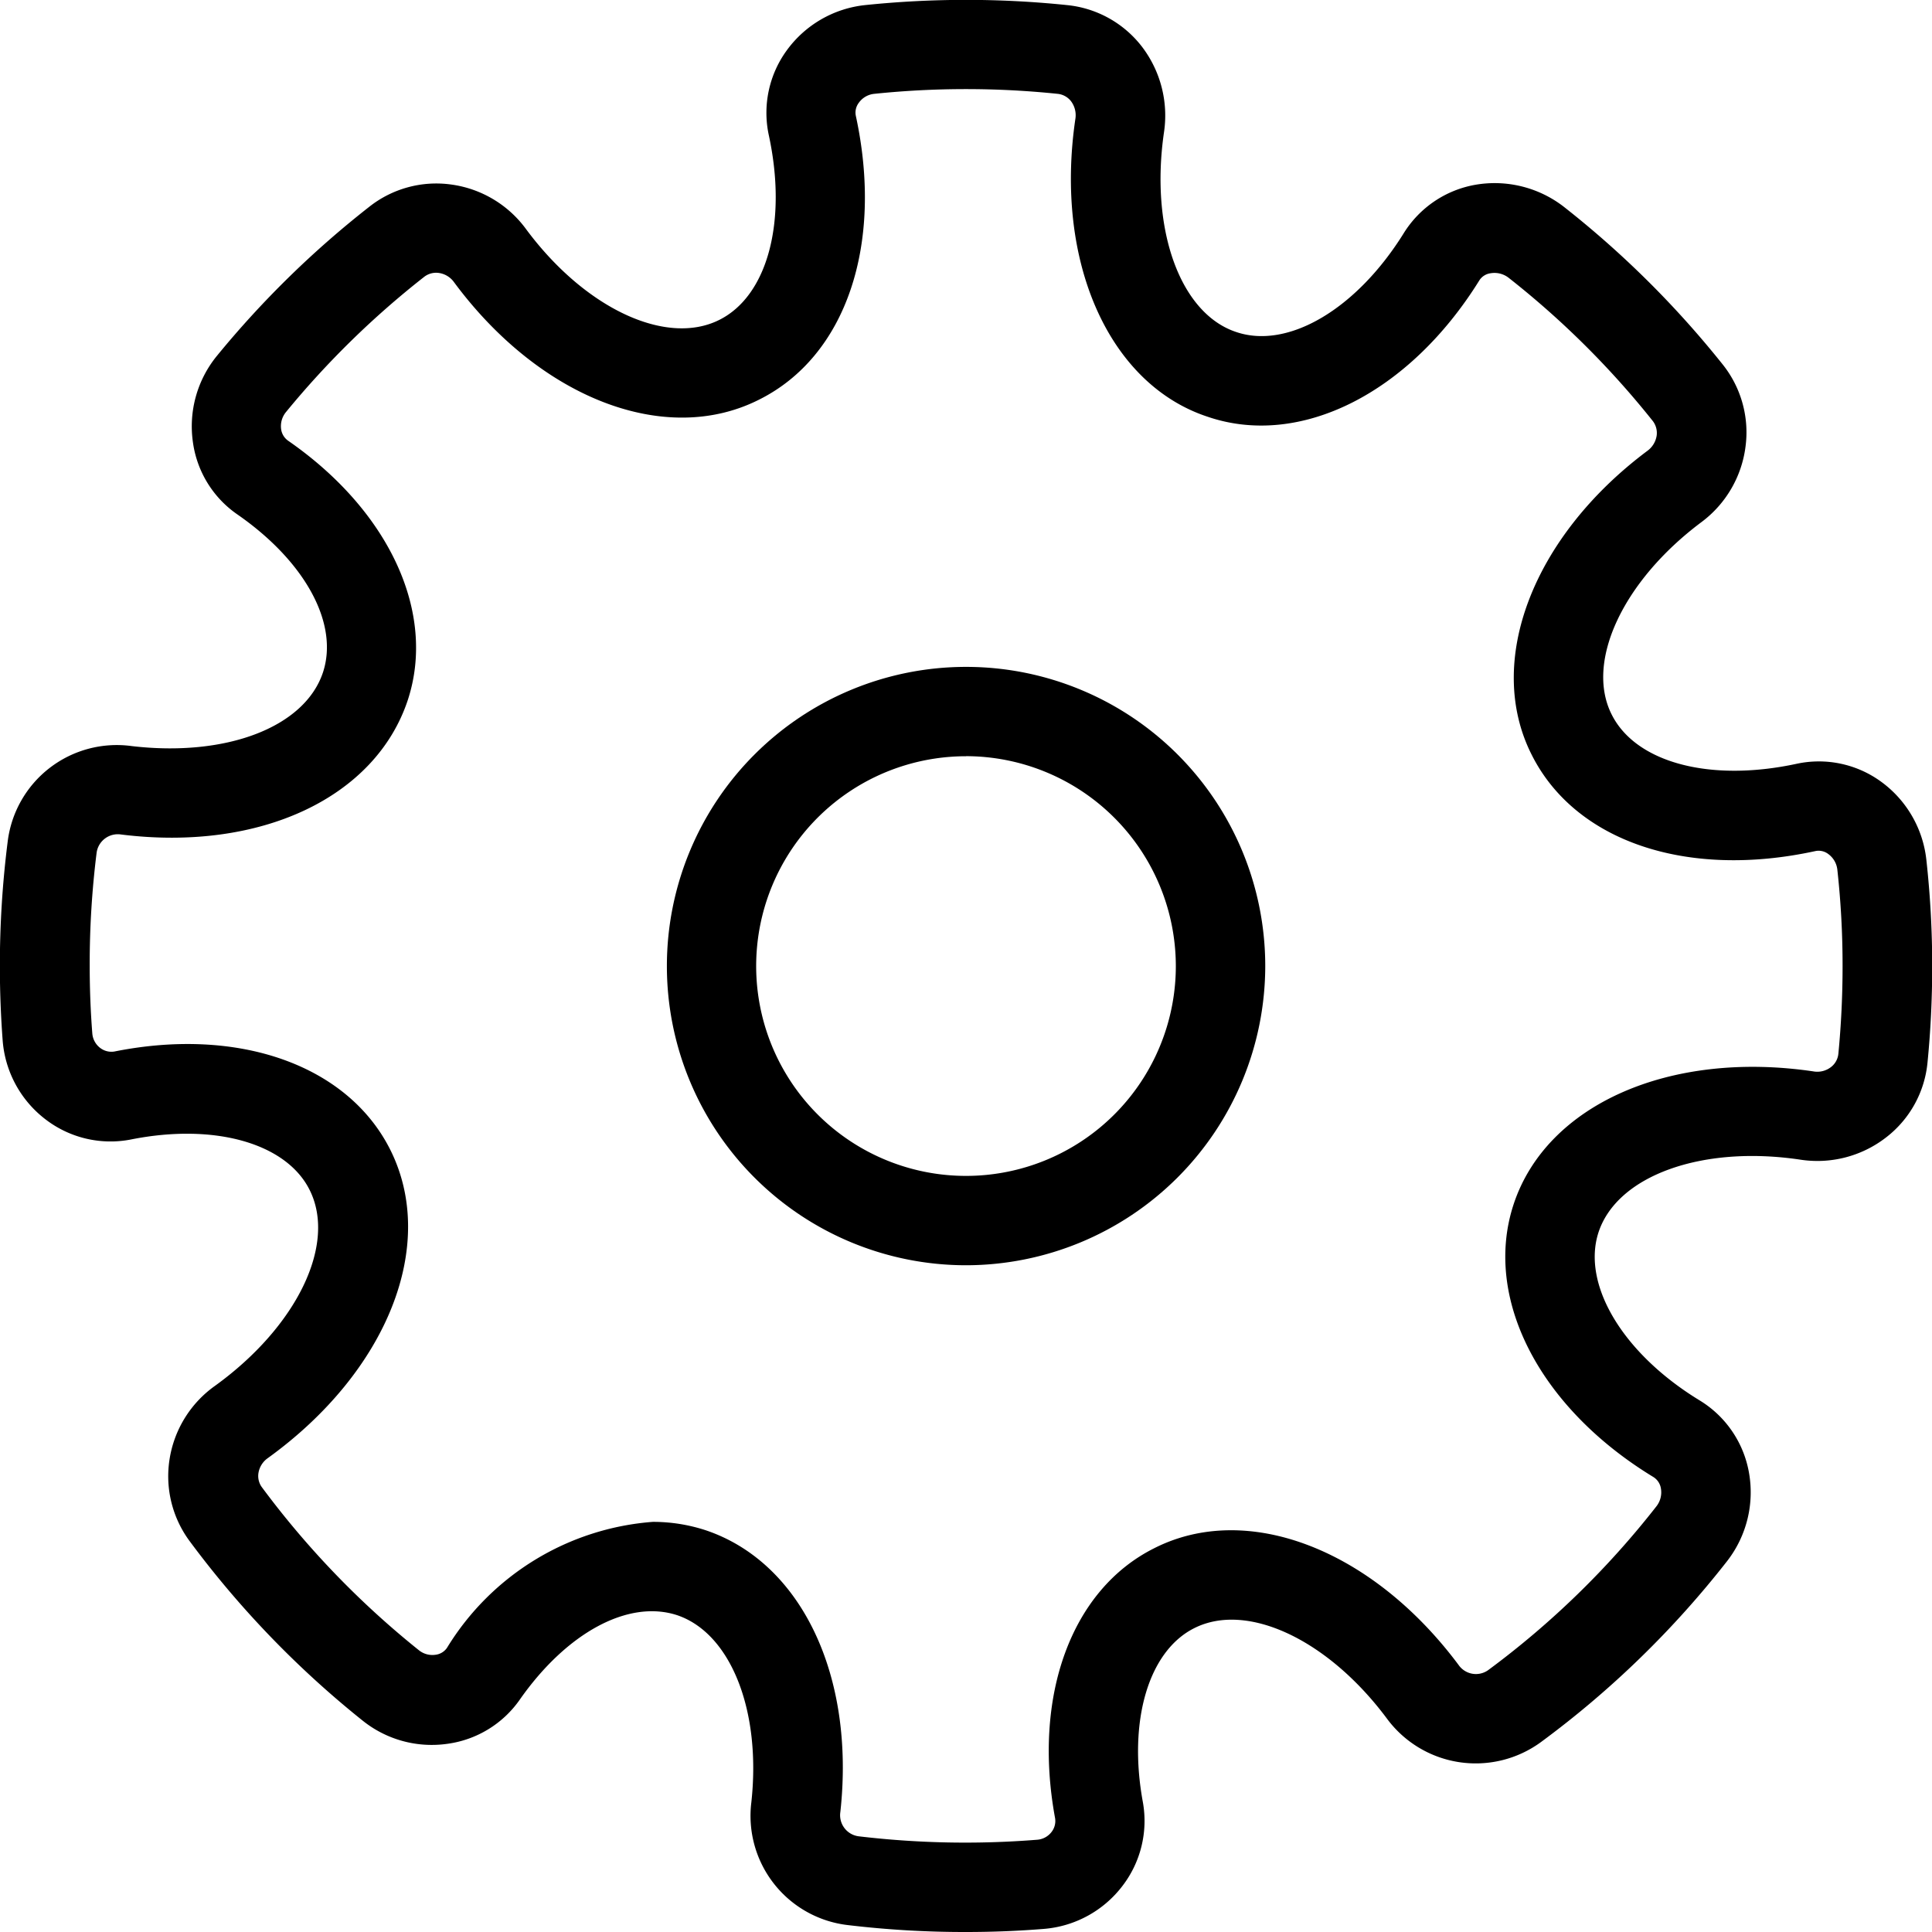 <svg id="setting" xmlns="http://www.w3.org/2000/svg" width="28" height="28" viewBox="0 0 28 28">
  <g id="그룹_5209" data-name="그룹 5209">
    <g id="그룹_5207" data-name="그룹 5207">
      <path id="패스_11222" data-name="패스 11222" d="M968.873,914.289a14.236,14.236,0,0,1-1.715-.1,1.594,1.594,0,0,1-1.4-1.779c.146-1.334-.3-2.45-1.074-2.712-.706-.232-1.6.249-2.283,1.225a1.529,1.529,0,0,1-1.044.638,1.6,1.6,0,0,1-1.233-.336,14,14,0,0,1-2.506-2.6h0a1.58,1.58,0,0,1-.292-1.185,1.609,1.609,0,0,1,.657-1.065c1.191-.86,1.768-2.055,1.373-2.841-.338-.677-1.378-.972-2.588-.731a1.545,1.545,0,0,1-1.235-.288,1.591,1.591,0,0,1-.625-1.142c-.027-.358-.041-.719-.041-1.084a14.293,14.293,0,0,1,.113-1.8,1.593,1.593,0,0,1,1.8-1.387c1.373.16,2.506-.274,2.77-1.069.232-.706-.256-1.606-1.243-2.29a1.522,1.522,0,0,1-.643-1.052,1.614,1.614,0,0,1,.349-1.245,14.01,14.01,0,0,1,2.205-2.158,1.566,1.566,0,0,1,1.188-.325,1.612,1.612,0,0,1,1.088.648c.853,1.15,2.031,1.7,2.8,1.314.7-.35.988-1.427.716-2.682a1.536,1.536,0,0,1,.26-1.222,1.612,1.612,0,0,1,1.135-.658,14.2,14.2,0,0,1,2.93,0,1.565,1.565,0,0,1,1.082.6,1.644,1.644,0,0,1,.322,1.239c-.207,1.415.235,2.634,1.05,2.9.751.252,1.742-.335,2.425-1.435a1.534,1.534,0,0,1,1.037-.7,1.637,1.637,0,0,1,1.285.321,14.047,14.047,0,0,1,2.294,2.276,1.576,1.576,0,0,1,.337,1.193,1.618,1.618,0,0,1-.641,1.1c-1.138.852-1.684,2.024-1.3,2.786.35.7,1.427.986,2.683.715a1.531,1.531,0,0,1,1.217.256,1.616,1.616,0,0,1,.661,1.134,14.038,14.038,0,0,1,.085,1.539c0,.474-.023.944-.068,1.4a1.555,1.555,0,0,1-.6,1.086,1.624,1.624,0,0,1-1.248.322c-1.419-.211-2.646.23-2.919,1.05-.25.76.354,1.765,1.47,2.443a1.537,1.537,0,0,1,.708,1.036,1.624,1.624,0,0,1-.314,1.288,13.848,13.848,0,0,1-2.7,2.625,1.6,1.6,0,0,1-2.234-.344c-.854-1.145-2.025-1.693-2.789-1.308-.664.332-.962,1.344-.746,2.52a1.547,1.547,0,0,1-.3,1.222,1.591,1.591,0,0,1-1.133.617Q969.444,914.289,968.873,914.289Zm-4.542-5.944a2.454,2.454,0,0,1,.764.121c1.386.465,2.17,2.106,1.953,4.084a.308.308,0,0,0,.265.352,13.077,13.077,0,0,0,2.587.05.289.289,0,0,0,.209-.113.257.257,0,0,0,.051-.2c-.327-1.776.237-3.312,1.437-3.912,1.347-.684,3.159.013,4.411,1.692a.306.306,0,0,0,.427.076,12.579,12.579,0,0,0,2.443-2.379.328.328,0,0,0,.062-.256.239.239,0,0,0-.106-.163c-1.66-1.009-2.475-2.6-2.028-3.956.478-1.445,2.261-2.231,4.341-1.925a.324.324,0,0,0,.259-.063.276.276,0,0,0,.106-.192c.04-.413.061-.839.061-1.27a12.714,12.714,0,0,0-.076-1.4.325.325,0,0,0-.13-.224.23.23,0,0,0-.186-.044c-1.87.408-3.488-.141-4.116-1.4-.676-1.342.014-3.155,1.679-4.4a.336.336,0,0,0,.135-.223.285.285,0,0,0-.065-.22,12.7,12.7,0,0,0-2.082-2.066.334.334,0,0,0-.259-.065.23.23,0,0,0-.162.1c-1.019,1.642-2.6,2.435-3.936,1.981-1.432-.468-2.226-2.244-1.921-4.317a.338.338,0,0,0-.063-.257.281.281,0,0,0-.193-.107,12.913,12.913,0,0,0-2.66,0,.312.312,0,0,0-.222.129.234.234,0,0,0-.044.188c.406,1.872-.144,3.487-1.4,4.114-1.356.687-3.175-.016-4.422-1.7a.327.327,0,0,0-.22-.135.282.282,0,0,0-.218.06,12.773,12.773,0,0,0-2,1.958.322.322,0,0,0-.069.244.245.245,0,0,0,.1.168c1.47,1.018,2.151,2.495,1.736,3.76-.468,1.411-2.133,2.2-4.156,1.948a.31.31,0,0,0-.354.266,12.983,12.983,0,0,0-.1,1.635q0,.5.038.985a.292.292,0,0,0,.116.209.268.268,0,0,0,.2.051c1.813-.364,3.386.2,4,1.419.694,1.379-.035,3.219-1.774,4.474a.327.327,0,0,0-.134.213.276.276,0,0,0,.054.214,12.759,12.759,0,0,0,2.273,2.358.311.311,0,0,0,.239.064.236.236,0,0,0,.166-.1A3.834,3.834,0,0,1,964.331,908.345Z" transform="translate(-954.869 -886.289)"/>
    </g>
    <g id="그룹_5208" data-name="그룹 5208" transform="translate(9.664 9.664)">
      <path id="패스_11223" data-name="패스 11223" d="M970.4,906.152a4.336,4.336,0,1,1,4.336-4.336A4.341,4.341,0,0,1,970.4,906.152Zm0-7.377a3.041,3.041,0,1,0,3.04,3.041A3.045,3.045,0,0,0,970.4,898.774Z" transform="translate(-966.063 -897.479)"/>
    </g>
  </g>
</svg>
